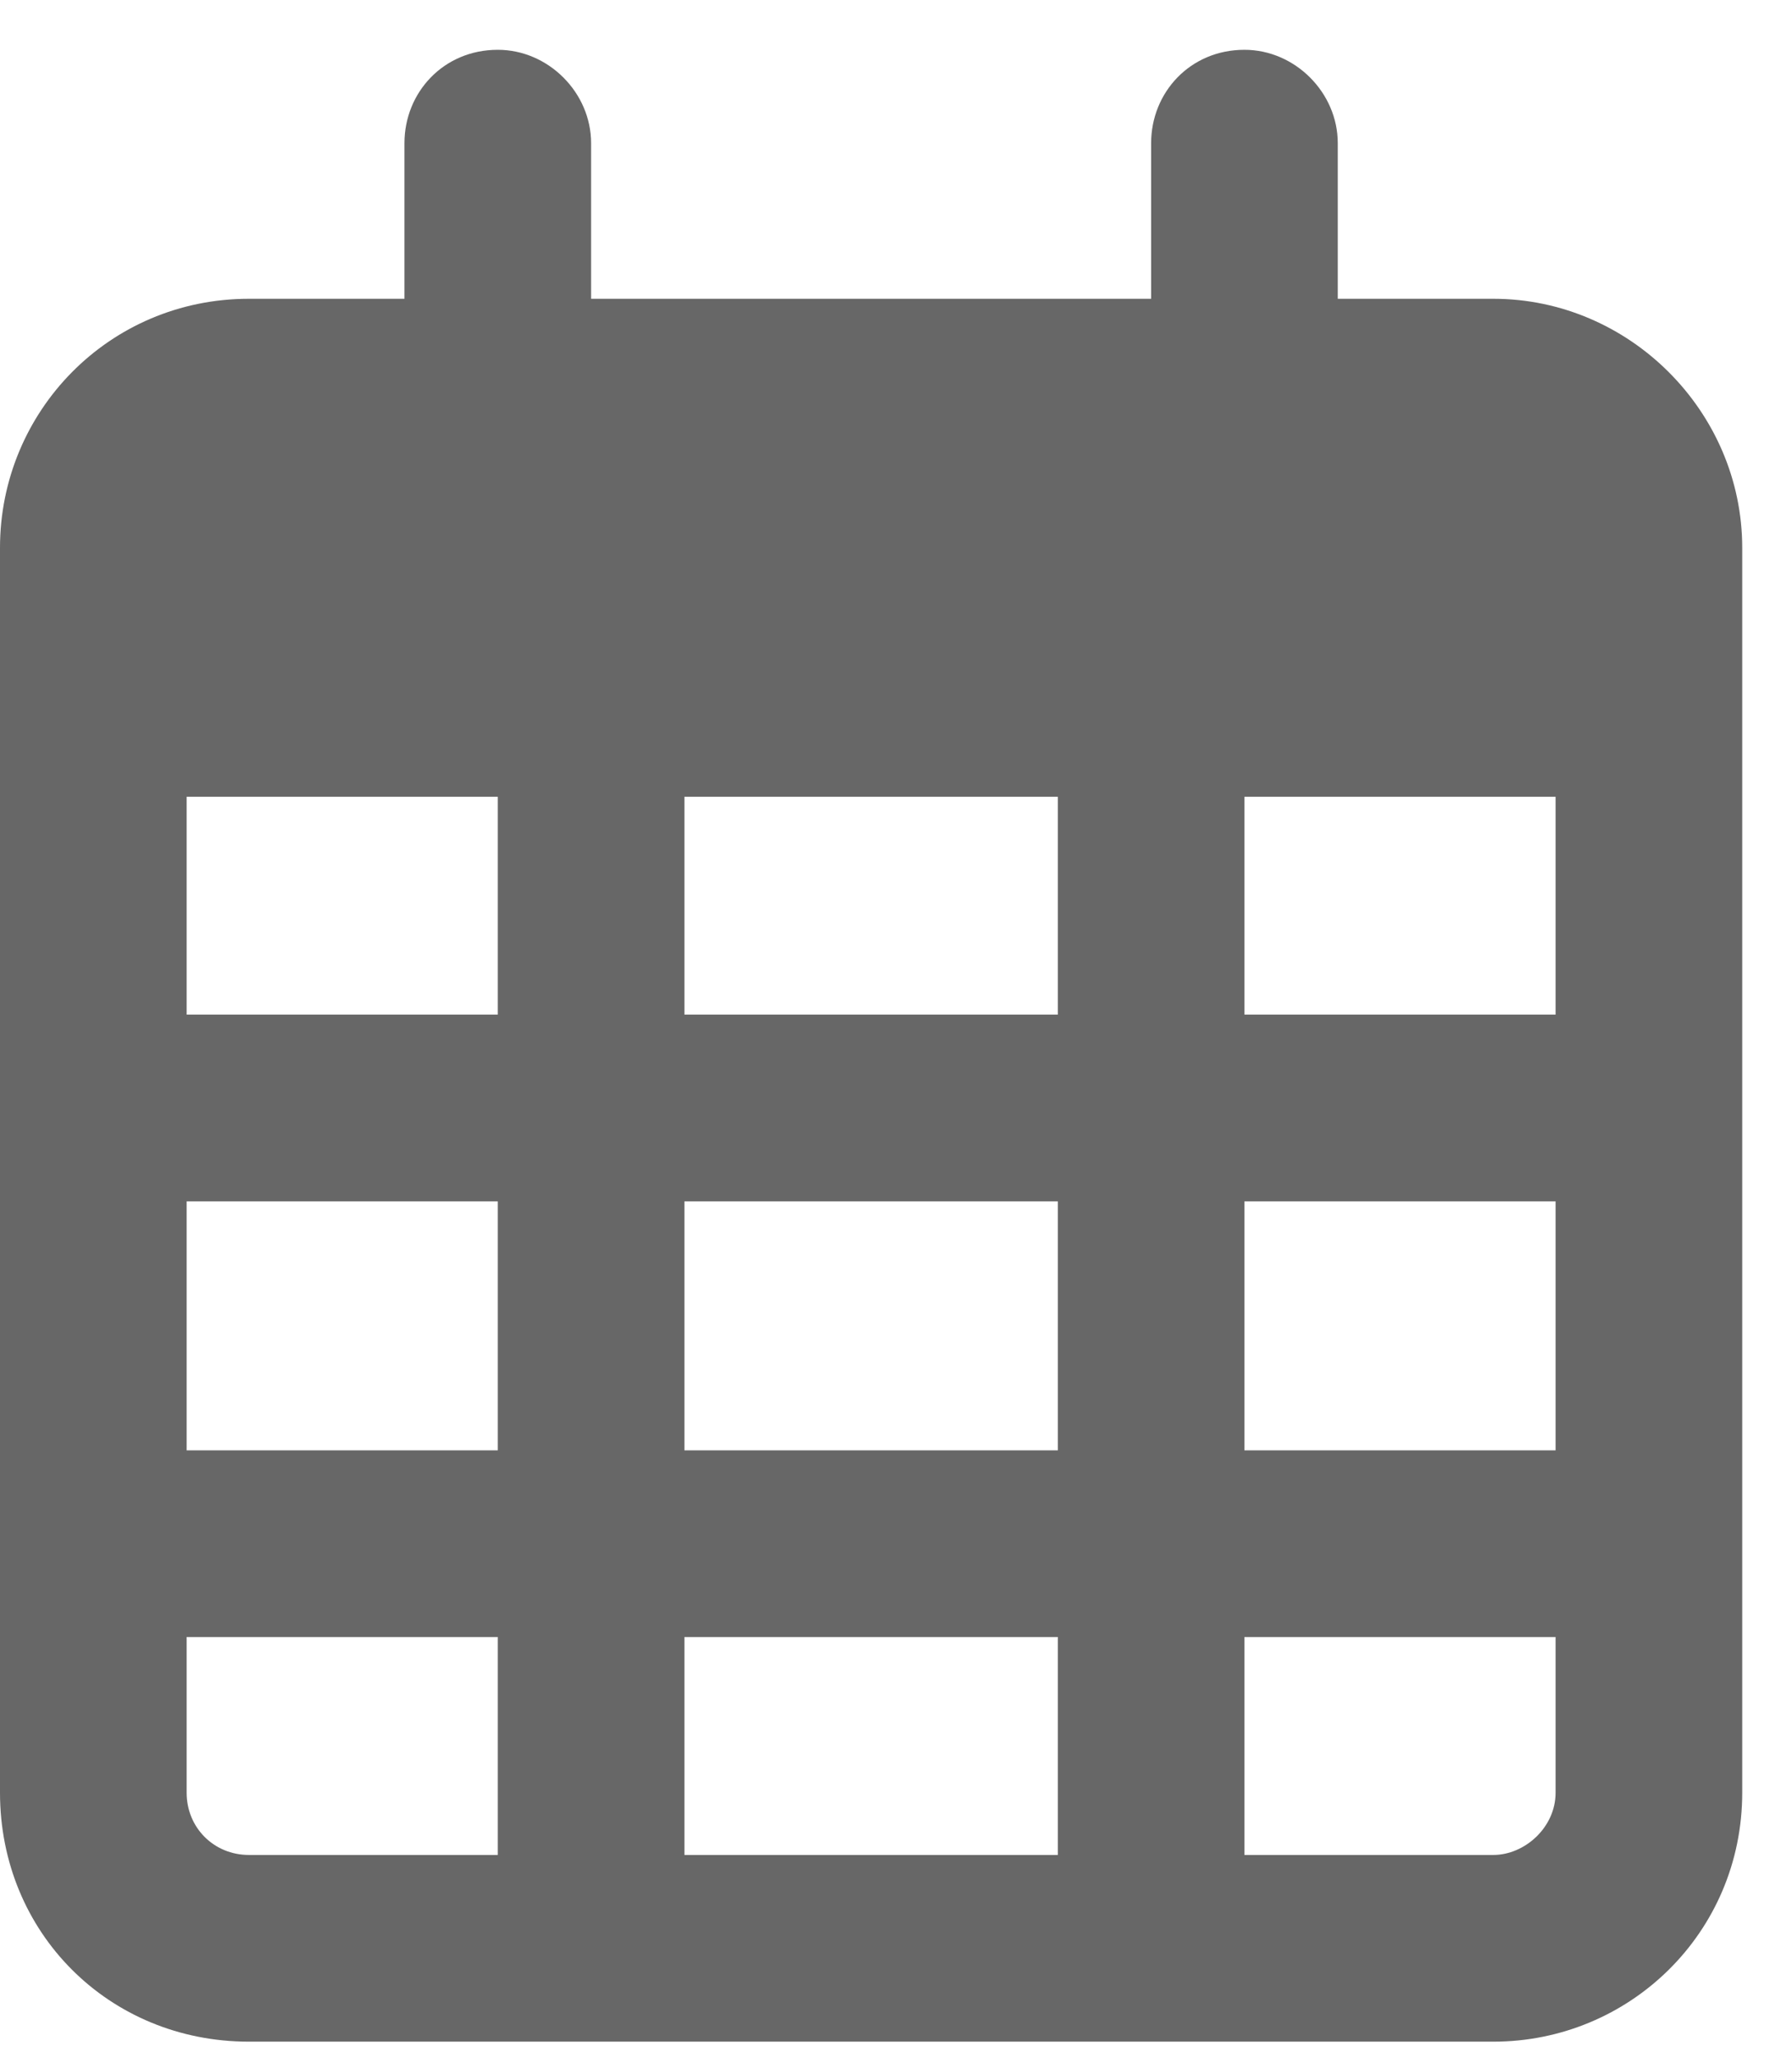 <svg width="27" height="31" viewBox="0 0 27 31" fill="none" xmlns="http://www.w3.org/2000/svg">
    <path d="M8.906 4.5H17.344V2.156C17.344 1.395 17.93 0.75 18.75 0.75C19.512 0.75 20.156 1.395 20.156 2.156V4.5H22.5C24.551 4.5 26.25 6.199 26.25 8.25V27C26.25 29.109 24.551 30.75 22.5 30.75H3.75C1.641 30.75 0 29.109 0 27V8.25C0 6.199 1.641 4.5 3.75 4.5H6.094V2.156C6.094 1.395 6.68 0.75 7.5 0.75C8.262 0.75 8.906 1.395 8.906 2.156V4.5ZM2.812 15.281H7.5V12H2.812V15.281ZM2.812 18.094V21.844H7.5V18.094H2.812ZM10.312 18.094V21.844H15.938V18.094H10.312ZM18.75 18.094V21.844H23.438V18.094H18.75ZM23.438 12H18.75V15.281H23.438V12ZM23.438 24.656H18.75V27.938H22.5C22.969 27.938 23.438 27.527 23.438 27V24.656ZM15.938 24.656H10.312V27.938H15.938V24.656ZM7.5 24.656H2.812V27C2.812 27.527 3.223 27.938 3.75 27.938H7.5V24.656ZM15.938 12H10.312V15.281H15.938V12Z" fill="#676767"/>
</svg>
